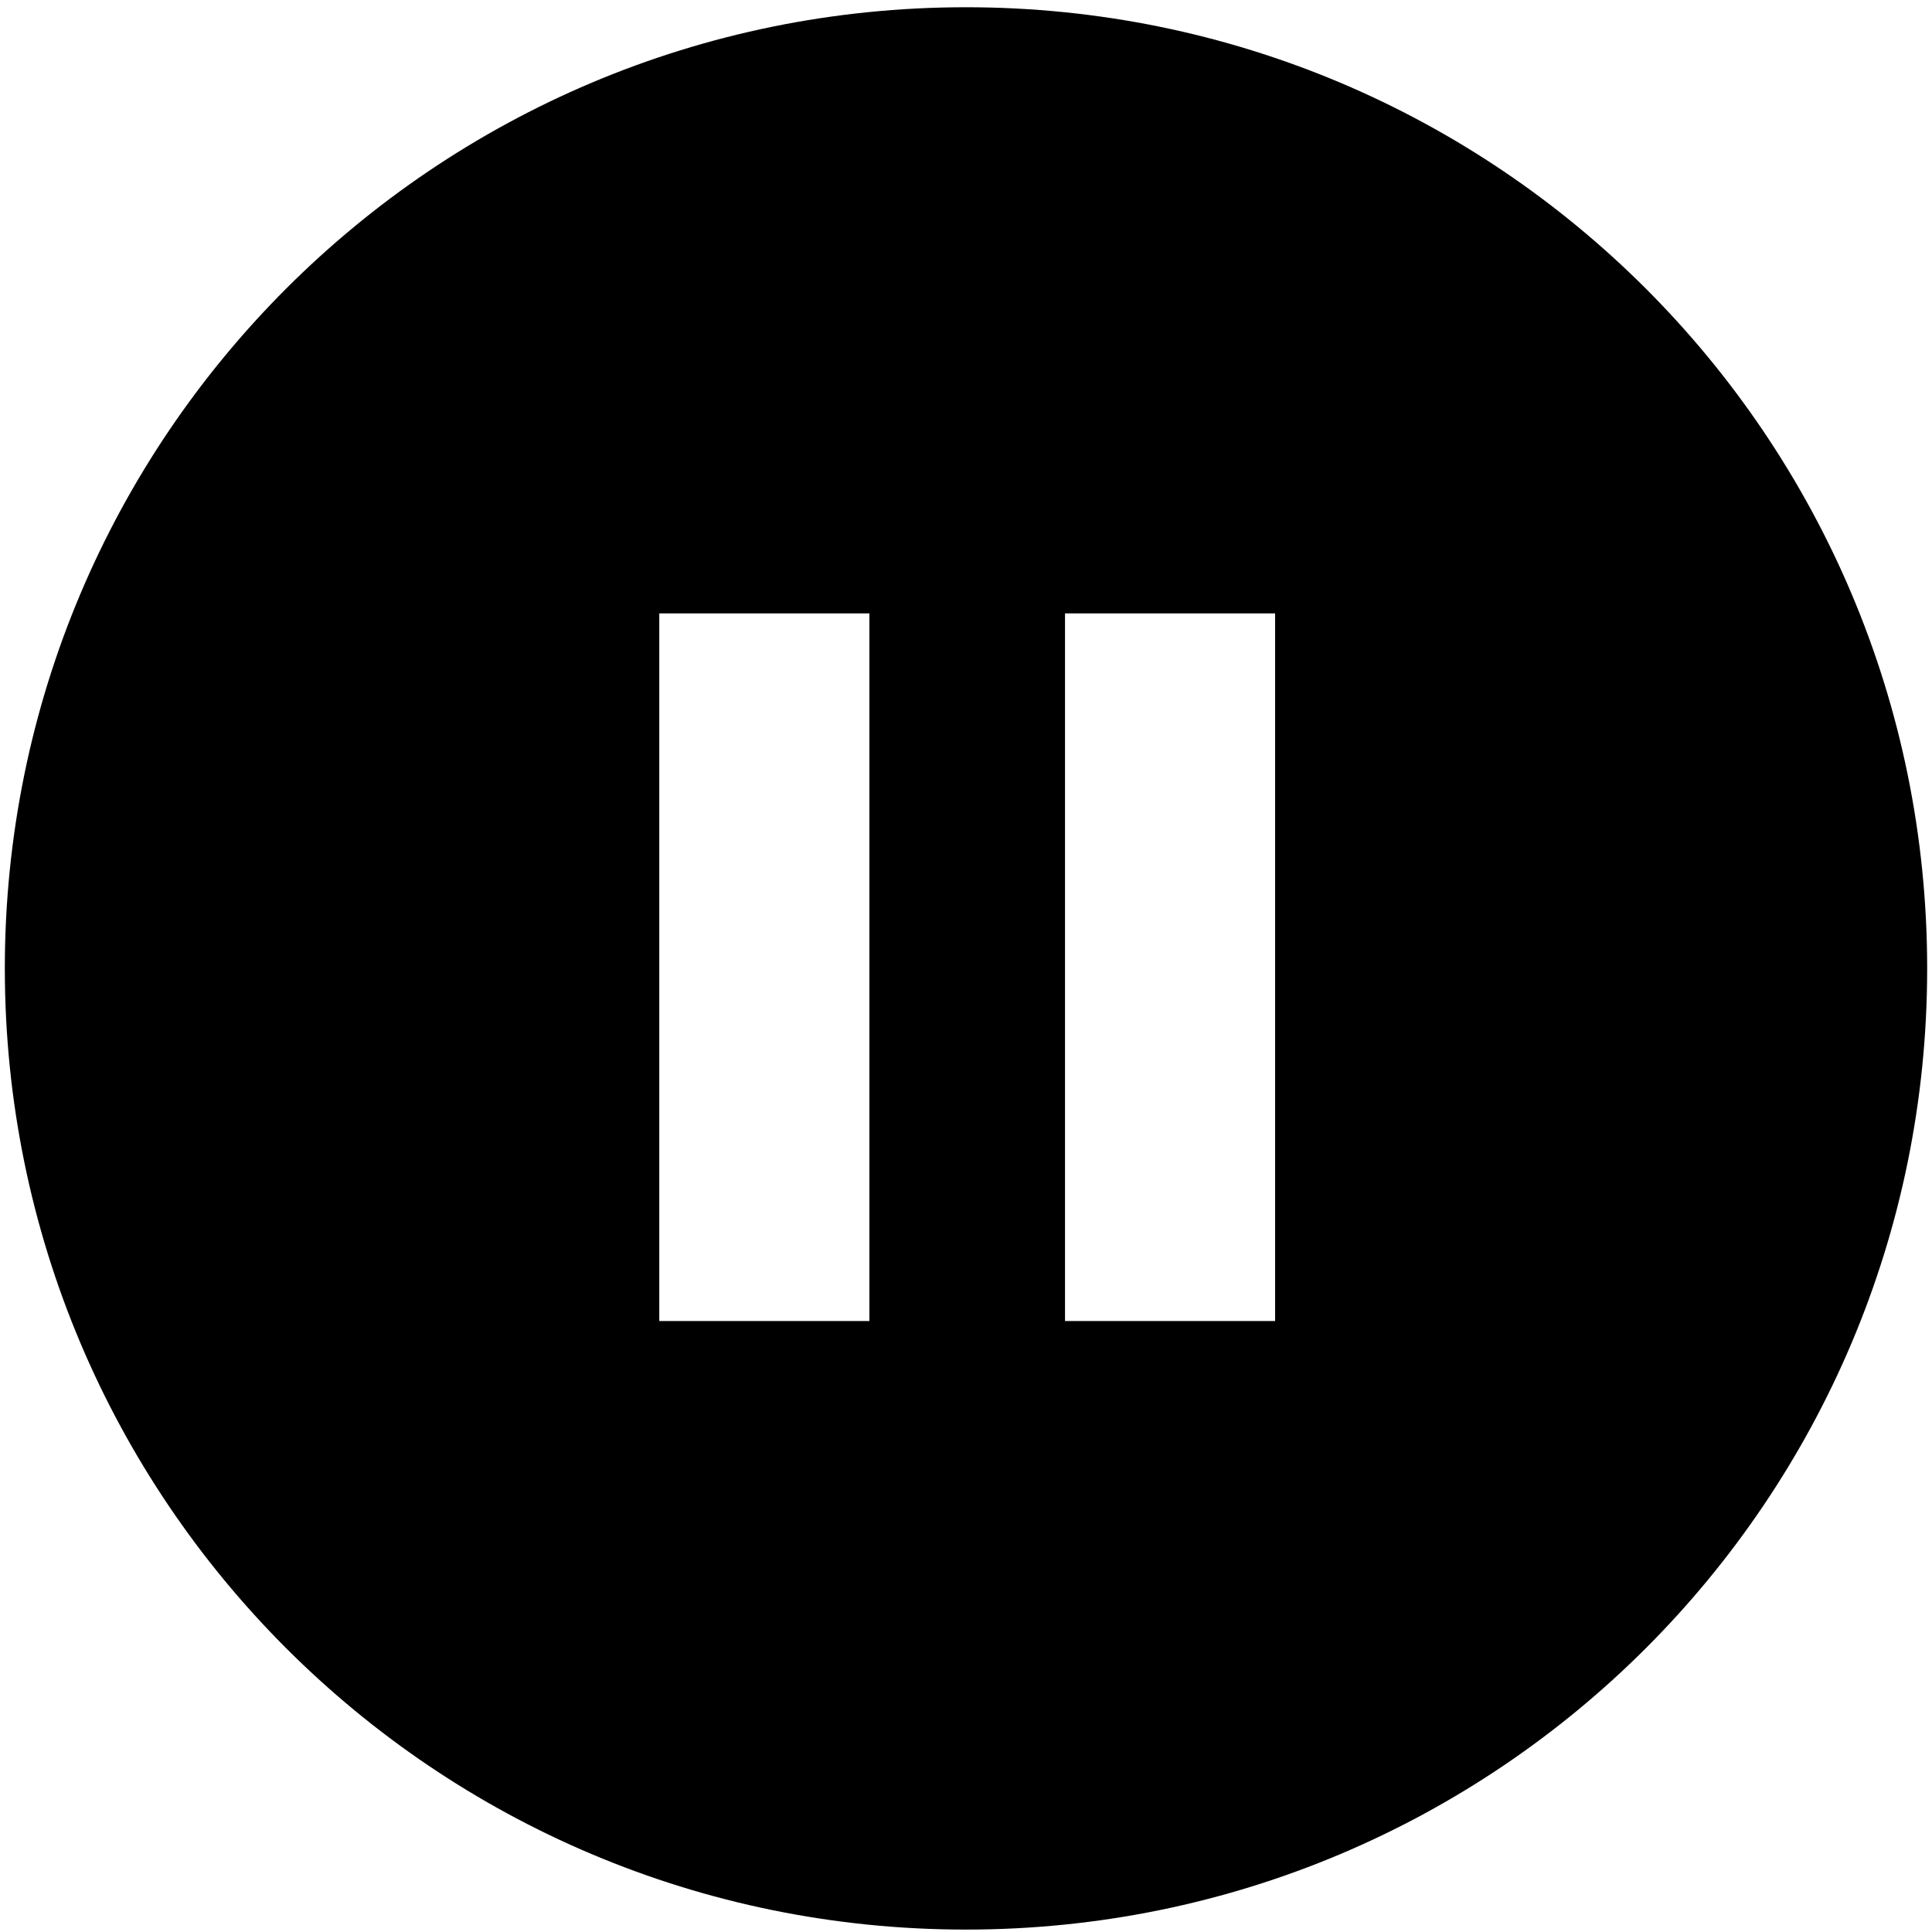 <?xml version="1.0" encoding="utf-8"?>
<!-- Generator: Adobe Illustrator 26.5.0, SVG Export Plug-In . SVG Version: 6.00 Build 0)  -->
<svg version="1.1" id="Capa_1" xmlns="http://www.w3.org/2000/svg" xmlns:xlink="http://www.w3.org/1999/xlink" x="0px" y="0px"
	 viewBox="0 0 80 80" style="enable-background:new 0 0 80 80;" xml:space="preserve">
<style type="text/css">
	.st0{display:none;}
</style>
<path class="st0" d="M40,0.3c-22,0-39.8,17.8-39.8,39.8c0,22,17.8,39.8,39.8,39.8c22,0,39.8-17.8,39.8-39.8C79.8,18.1,62,0.3,40,0.3
	z M29.8,56.5V23.7l28.4,16.4L29.8,56.5z"/>
<path d="M40,0.3c-22,0-39.8,17.8-39.8,39.8c0,22,17.8,39.8,39.8,39.8c22,0,39.8-17.8,39.8-39.8C79.8,18.1,62,0.3,40,0.3z M36,54.7
	h-8.7V25.4H36V54.7z M52.8,54.7h-8.7V25.4h8.7V54.7z"/>
<path class="st0" d="M40,0.3c-22,0-39.8,17.8-39.8,39.8S18.1,79.9,40,79.9S79.8,62,79.8,40.1S62,0.3,40,0.3z M43.8,59L30.5,47.7h-11
	V32.4h11l13.2-11.2V59z M50.4,49.2c-0.8,0.6-2,0.5-2.6-0.3c-0.6-0.8-0.5-2,0.3-2.6c2-1.5,3.1-3.8,3.1-6.3c0-2.5-1.1-4.8-3.1-6.3
	c-0.8-0.6-1-1.8-0.3-2.6c0.6-0.8,1.8-1,2.6-0.3c2.9,2.2,4.5,5.6,4.5,9.2C55,43.7,53.3,47,50.4,49.2z M55,55.3
	c-0.8,0.6-2,0.5-2.6-0.3c-0.6-0.8-0.5-2,0.3-2.6c3.9-3,6.1-7.5,6.1-12.3s-2.2-9.4-6.1-12.3c-0.8-0.6-1-1.8-0.3-2.6
	c0.6-0.8,1.8-1,2.6-0.3c4.8,3.6,7.6,9.3,7.6,15.2C62.6,46.1,59.8,51.7,55,55.3z"/>
<path class="st0" d="M40,0.3c-22,0-39.8,17.8-39.8,39.8c0,22,17.8,39.8,39.8,39.8c22,0,39.8-17.8,39.8-39.8C79.8,18.1,62,0.3,40,0.3
	z M20.1,31.6h11l13.2-11.2v6.8L24.5,47h-4.5V31.6z M44.3,58.2l-8-6.8l8-8V58.2z M22.5,59.7l-2.6-2.6l35.7-35.7l2.6,2.6L22.5,59.7z"
	/>
</svg>
